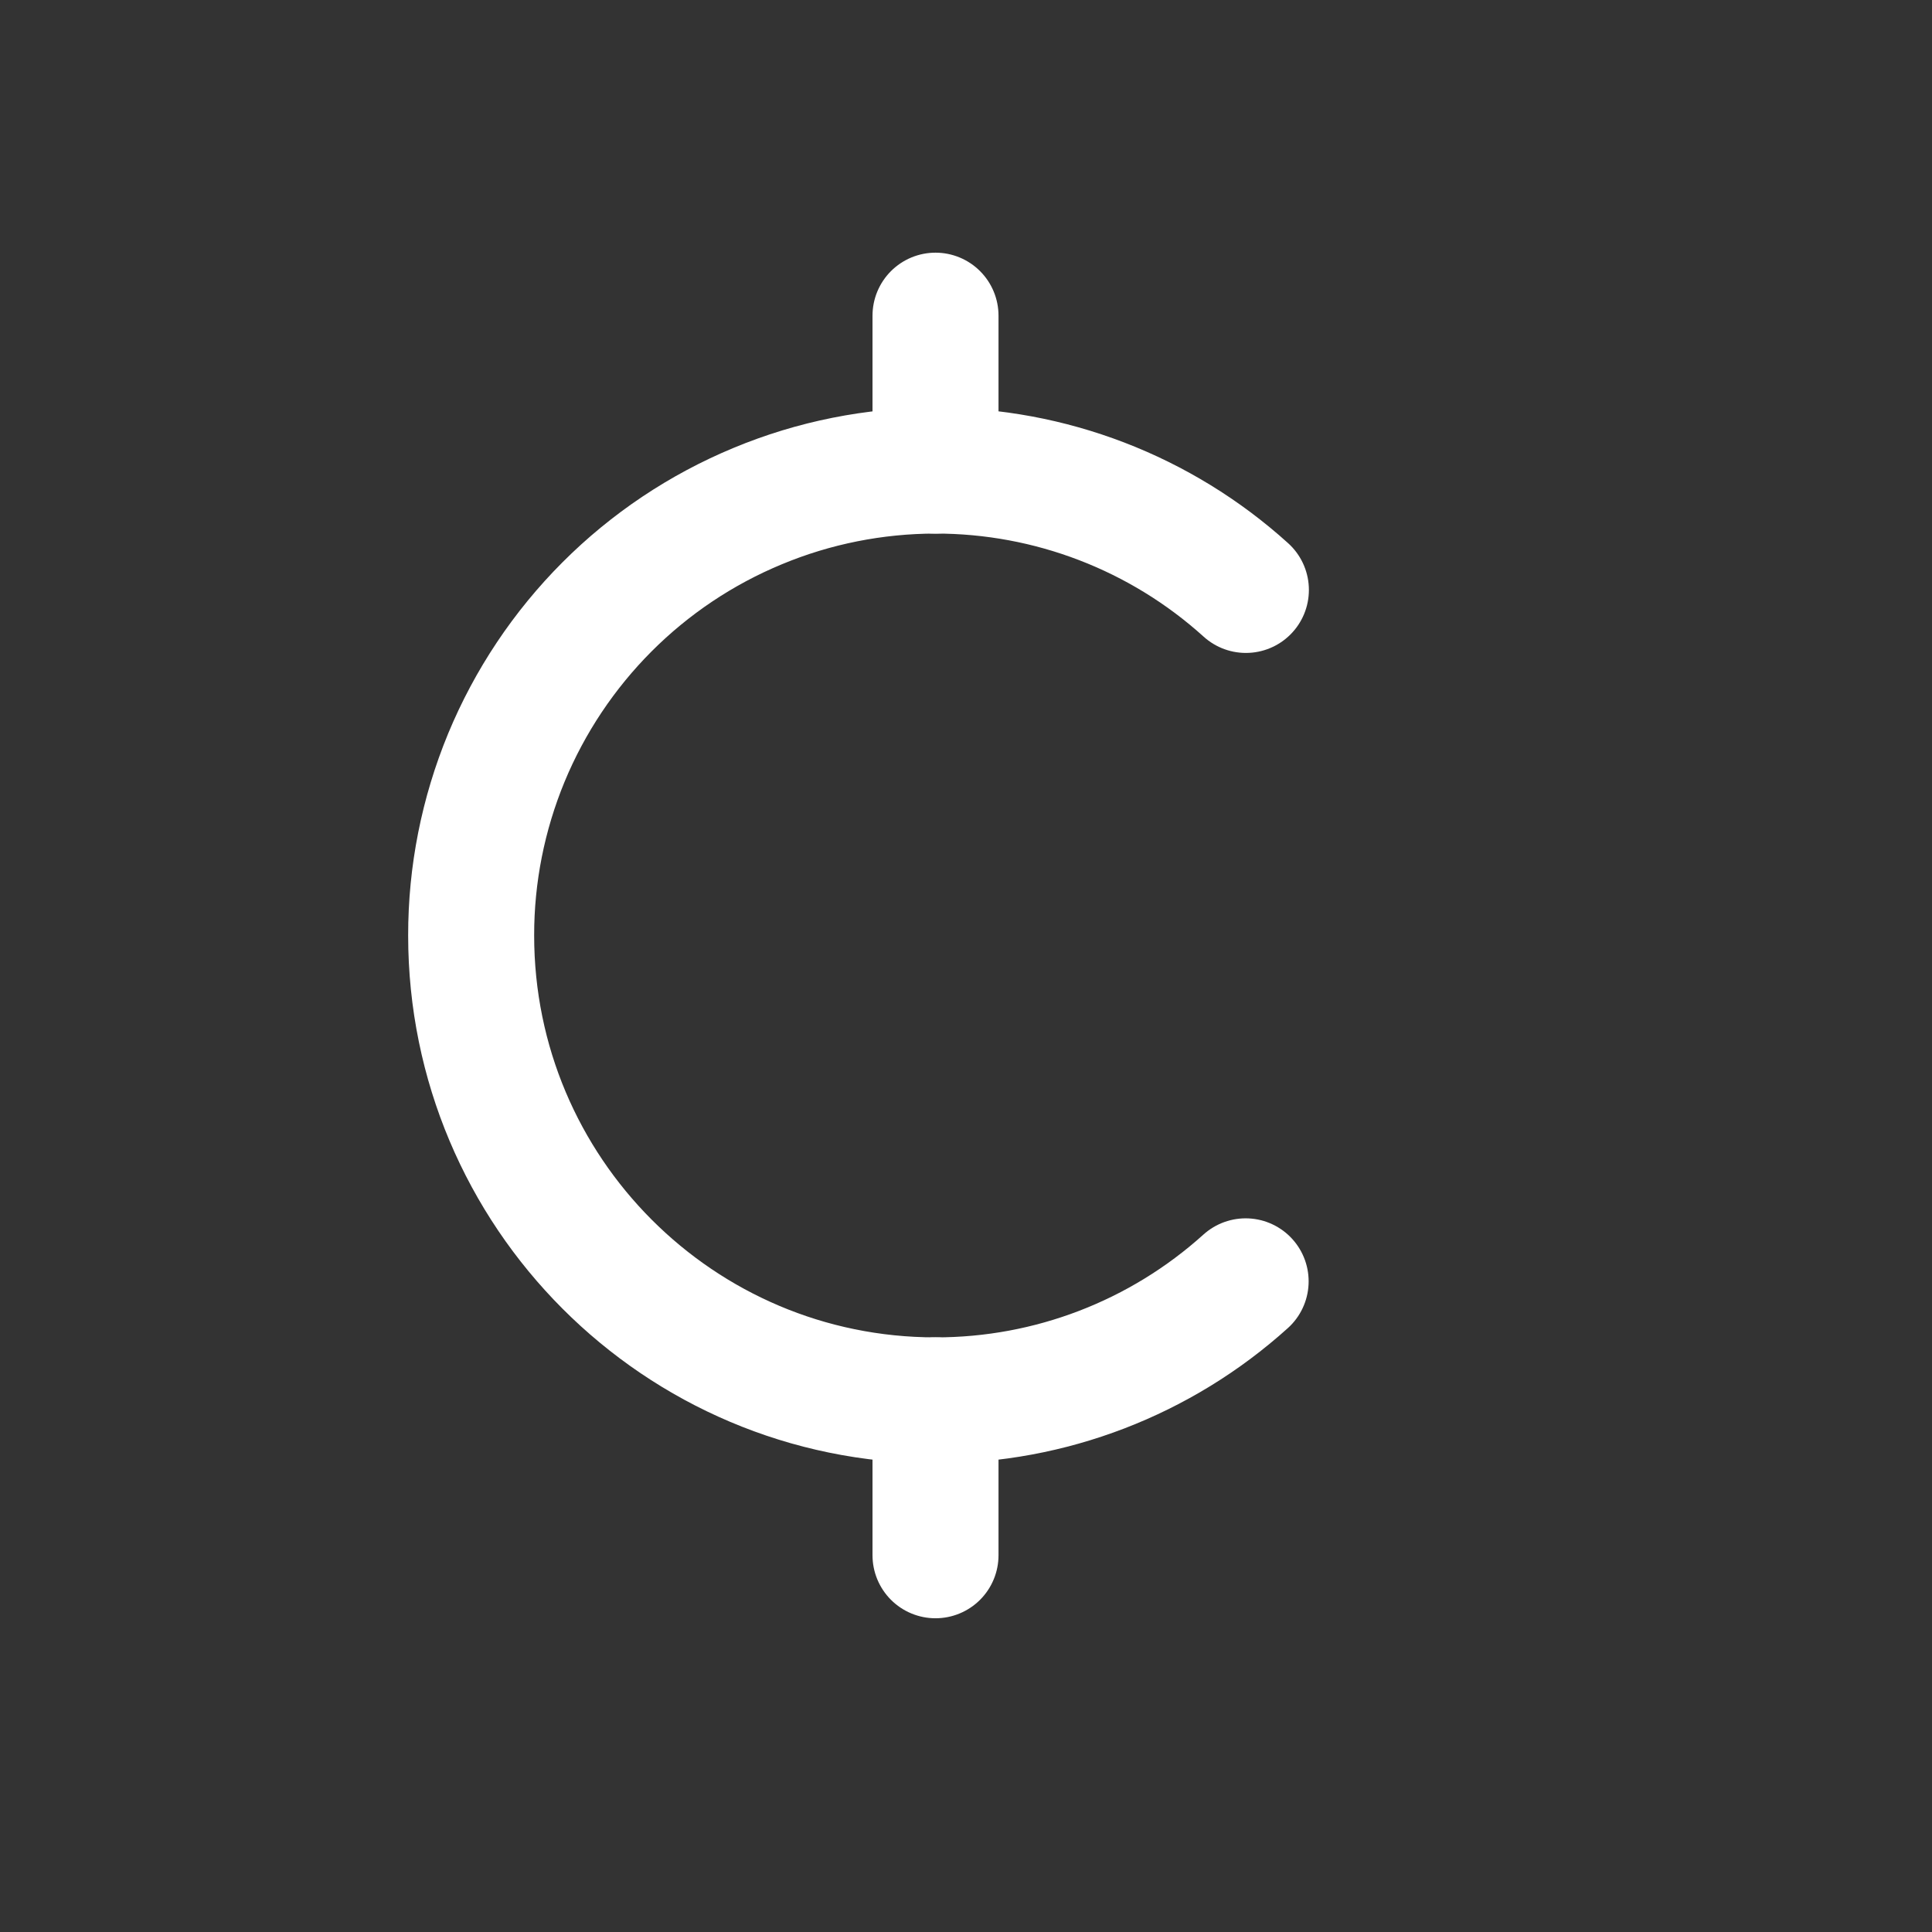 <?xml version="1.0" encoding="UTF-8" standalone="no"?><svg width='23' height='23' viewBox='0 0 23 23' fill='none' xmlns='http://www.w3.org/2000/svg'>
<rect x="0" y="0" width="23" height="23" fill="#333333" stroke="none"/>
<path d='M14.832 7.023C13.819 6.107 12.502 5.601 11.136 5.602C10.409 5.603 9.69 5.746 9.02 6.025C8.349 6.303 7.739 6.711 7.226 7.225C6.713 7.739 6.306 8.349 6.028 9.02C5.751 9.691 5.608 10.41 5.609 11.137C5.609 14.193 8.083 16.671 11.136 16.671C12.5 16.673 13.816 16.168 14.829 15.254' stroke='white' stroke-width='1.5' stroke-linecap='round' stroke-linejoin='round'/>
<path d='M11.137 18.515V16.671' stroke='white' stroke-width='1.5' stroke-linecap='round' stroke-linejoin='round'/>
<path d='M11.137 5.602V3.758' stroke='white' stroke-width='1.5' stroke-linecap='round' stroke-linejoin='round'/>
</svg>
